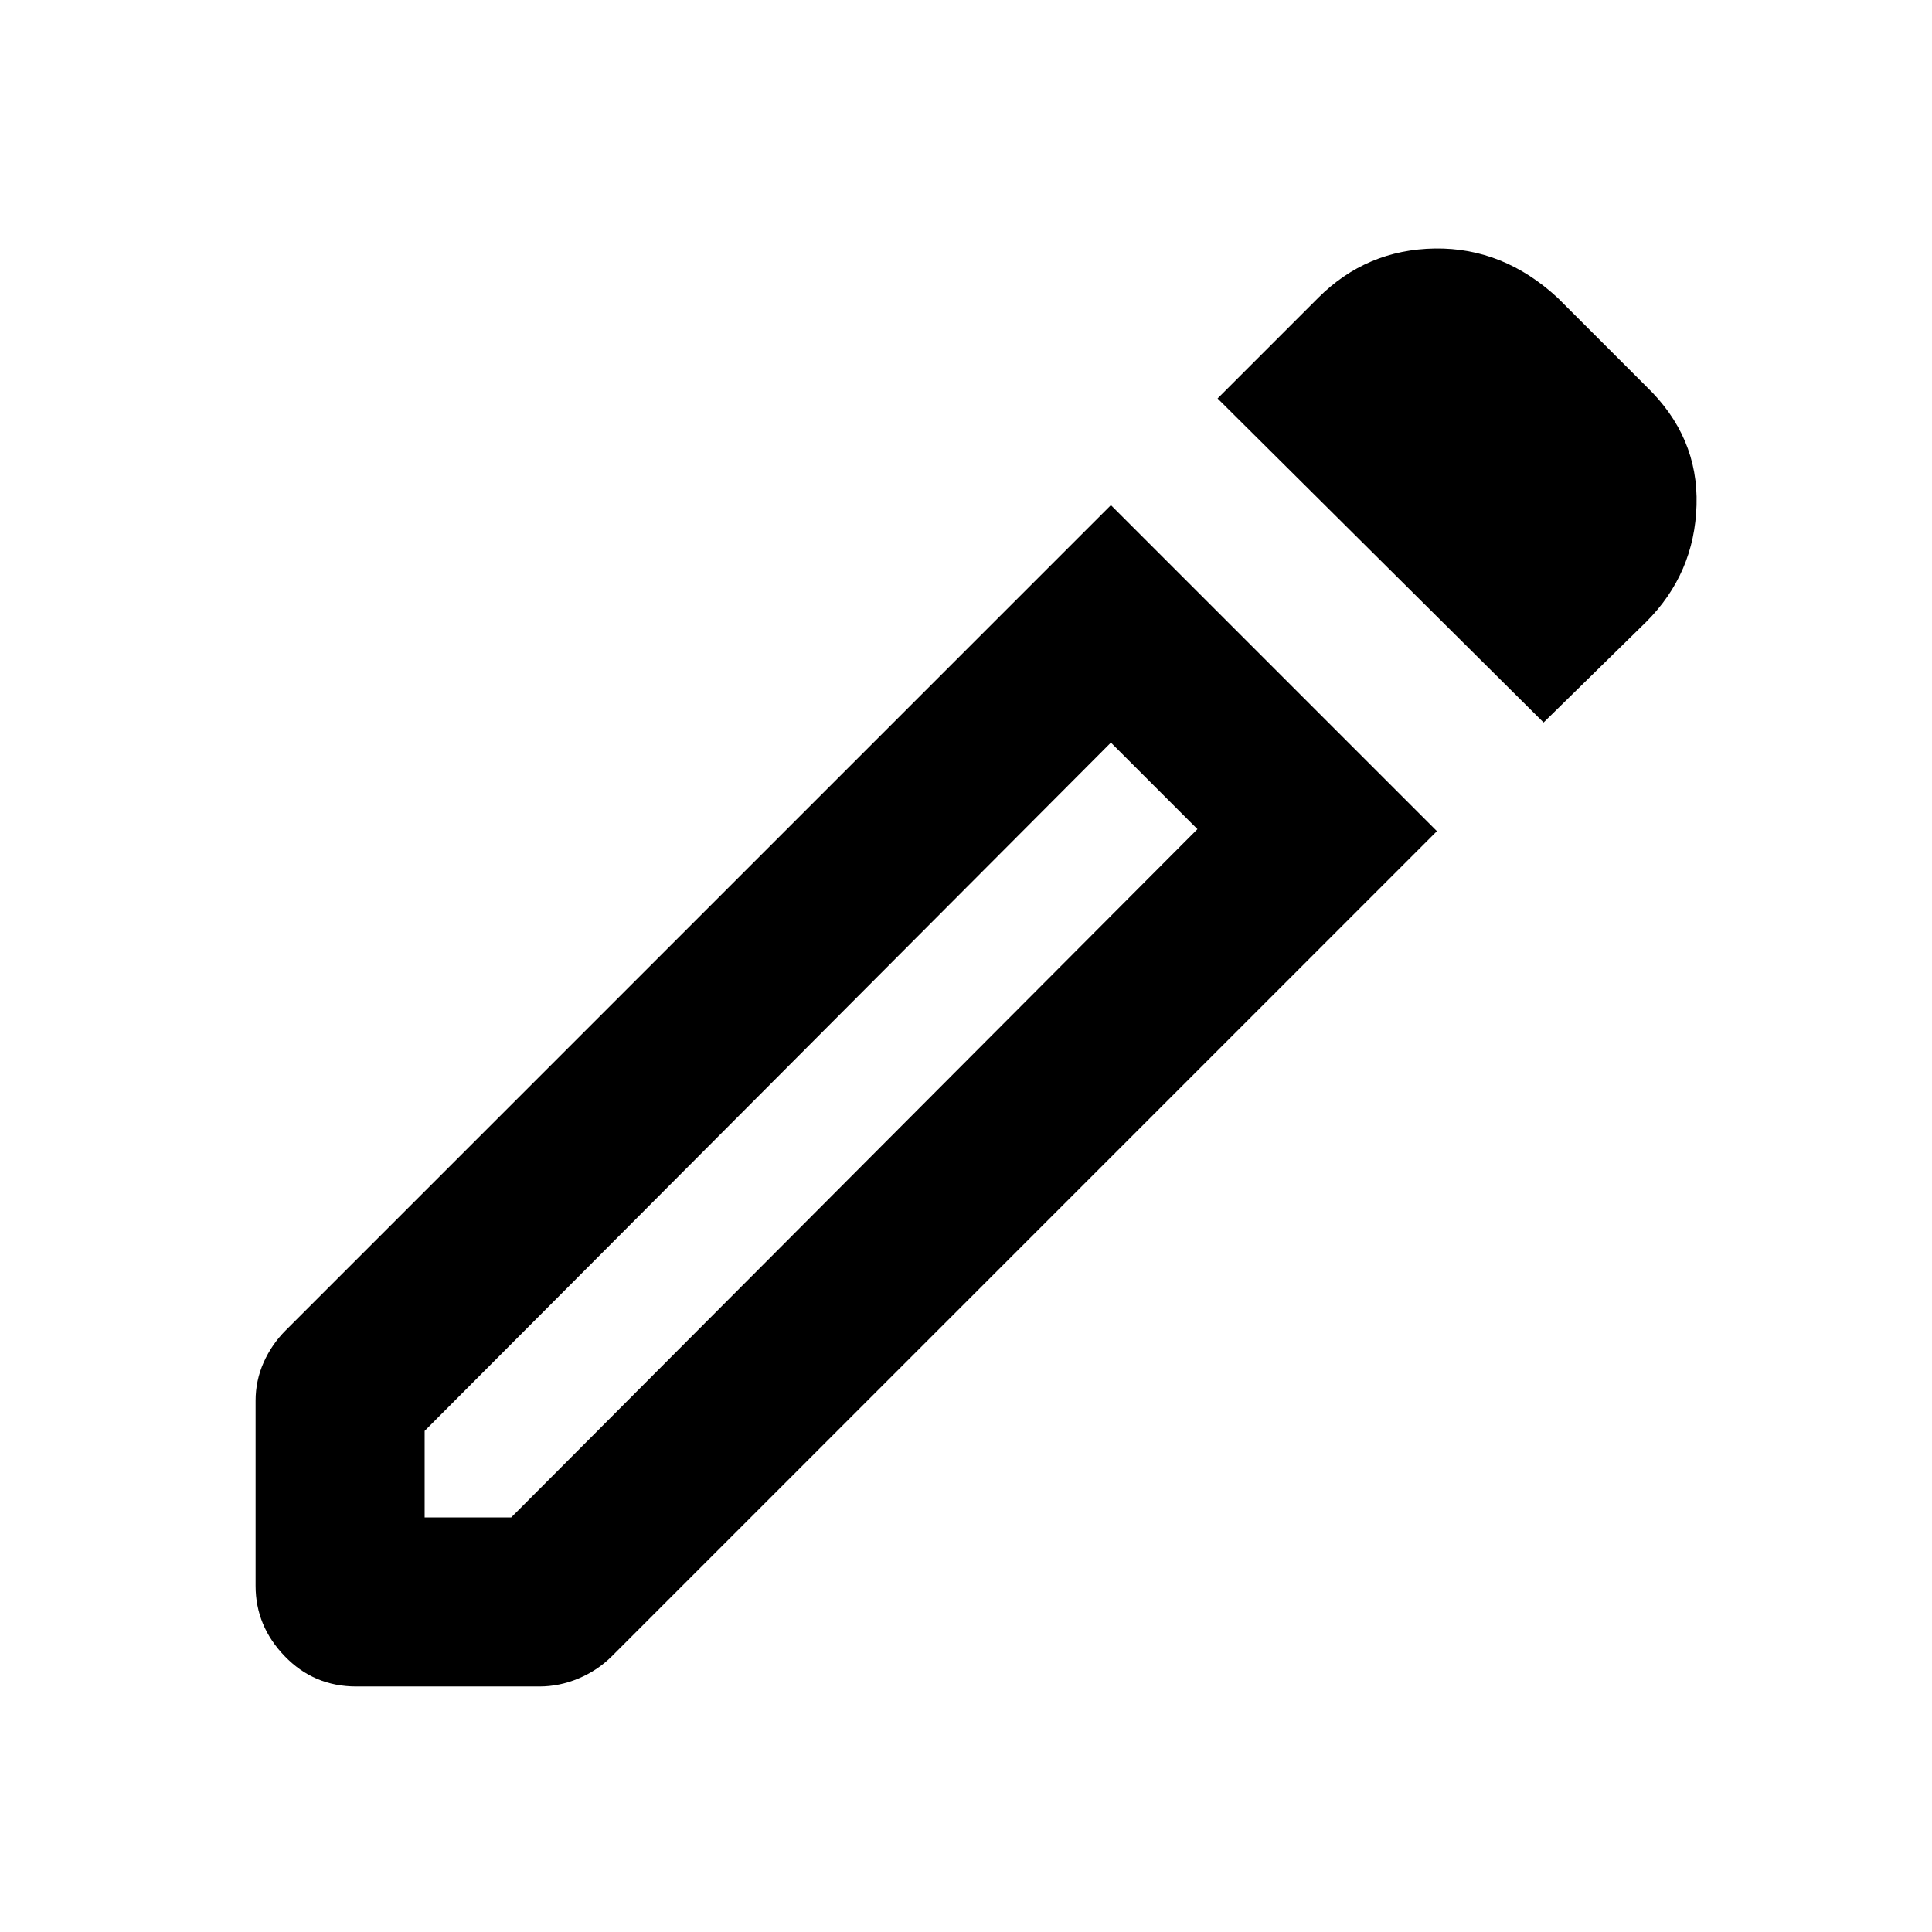 <svg xmlns="http://www.w3.org/2000/svg" height="24" width="24"><path d="M5.275 18.85H6.35L14.875 10.3L13.8 9.225L5.275 17.775ZM19.175 8.975 15.125 4.95 16.375 3.7Q16.975 3.1 17.825 3.087Q18.675 3.075 19.35 3.7L20.45 4.8Q21.1 5.425 21.075 6.275Q21.05 7.125 20.45 7.725ZM4.425 20.95Q3.9 20.95 3.538 20.575Q3.175 20.2 3.175 19.7V17.4Q3.175 17.15 3.275 16.925Q3.375 16.7 3.55 16.525L13.8 6.275L17.85 10.325L7.6 20.575Q7.425 20.75 7.188 20.85Q6.95 20.95 6.7 20.95ZM14.35 9.775 13.8 9.225 14.875 10.3Z"/></svg>